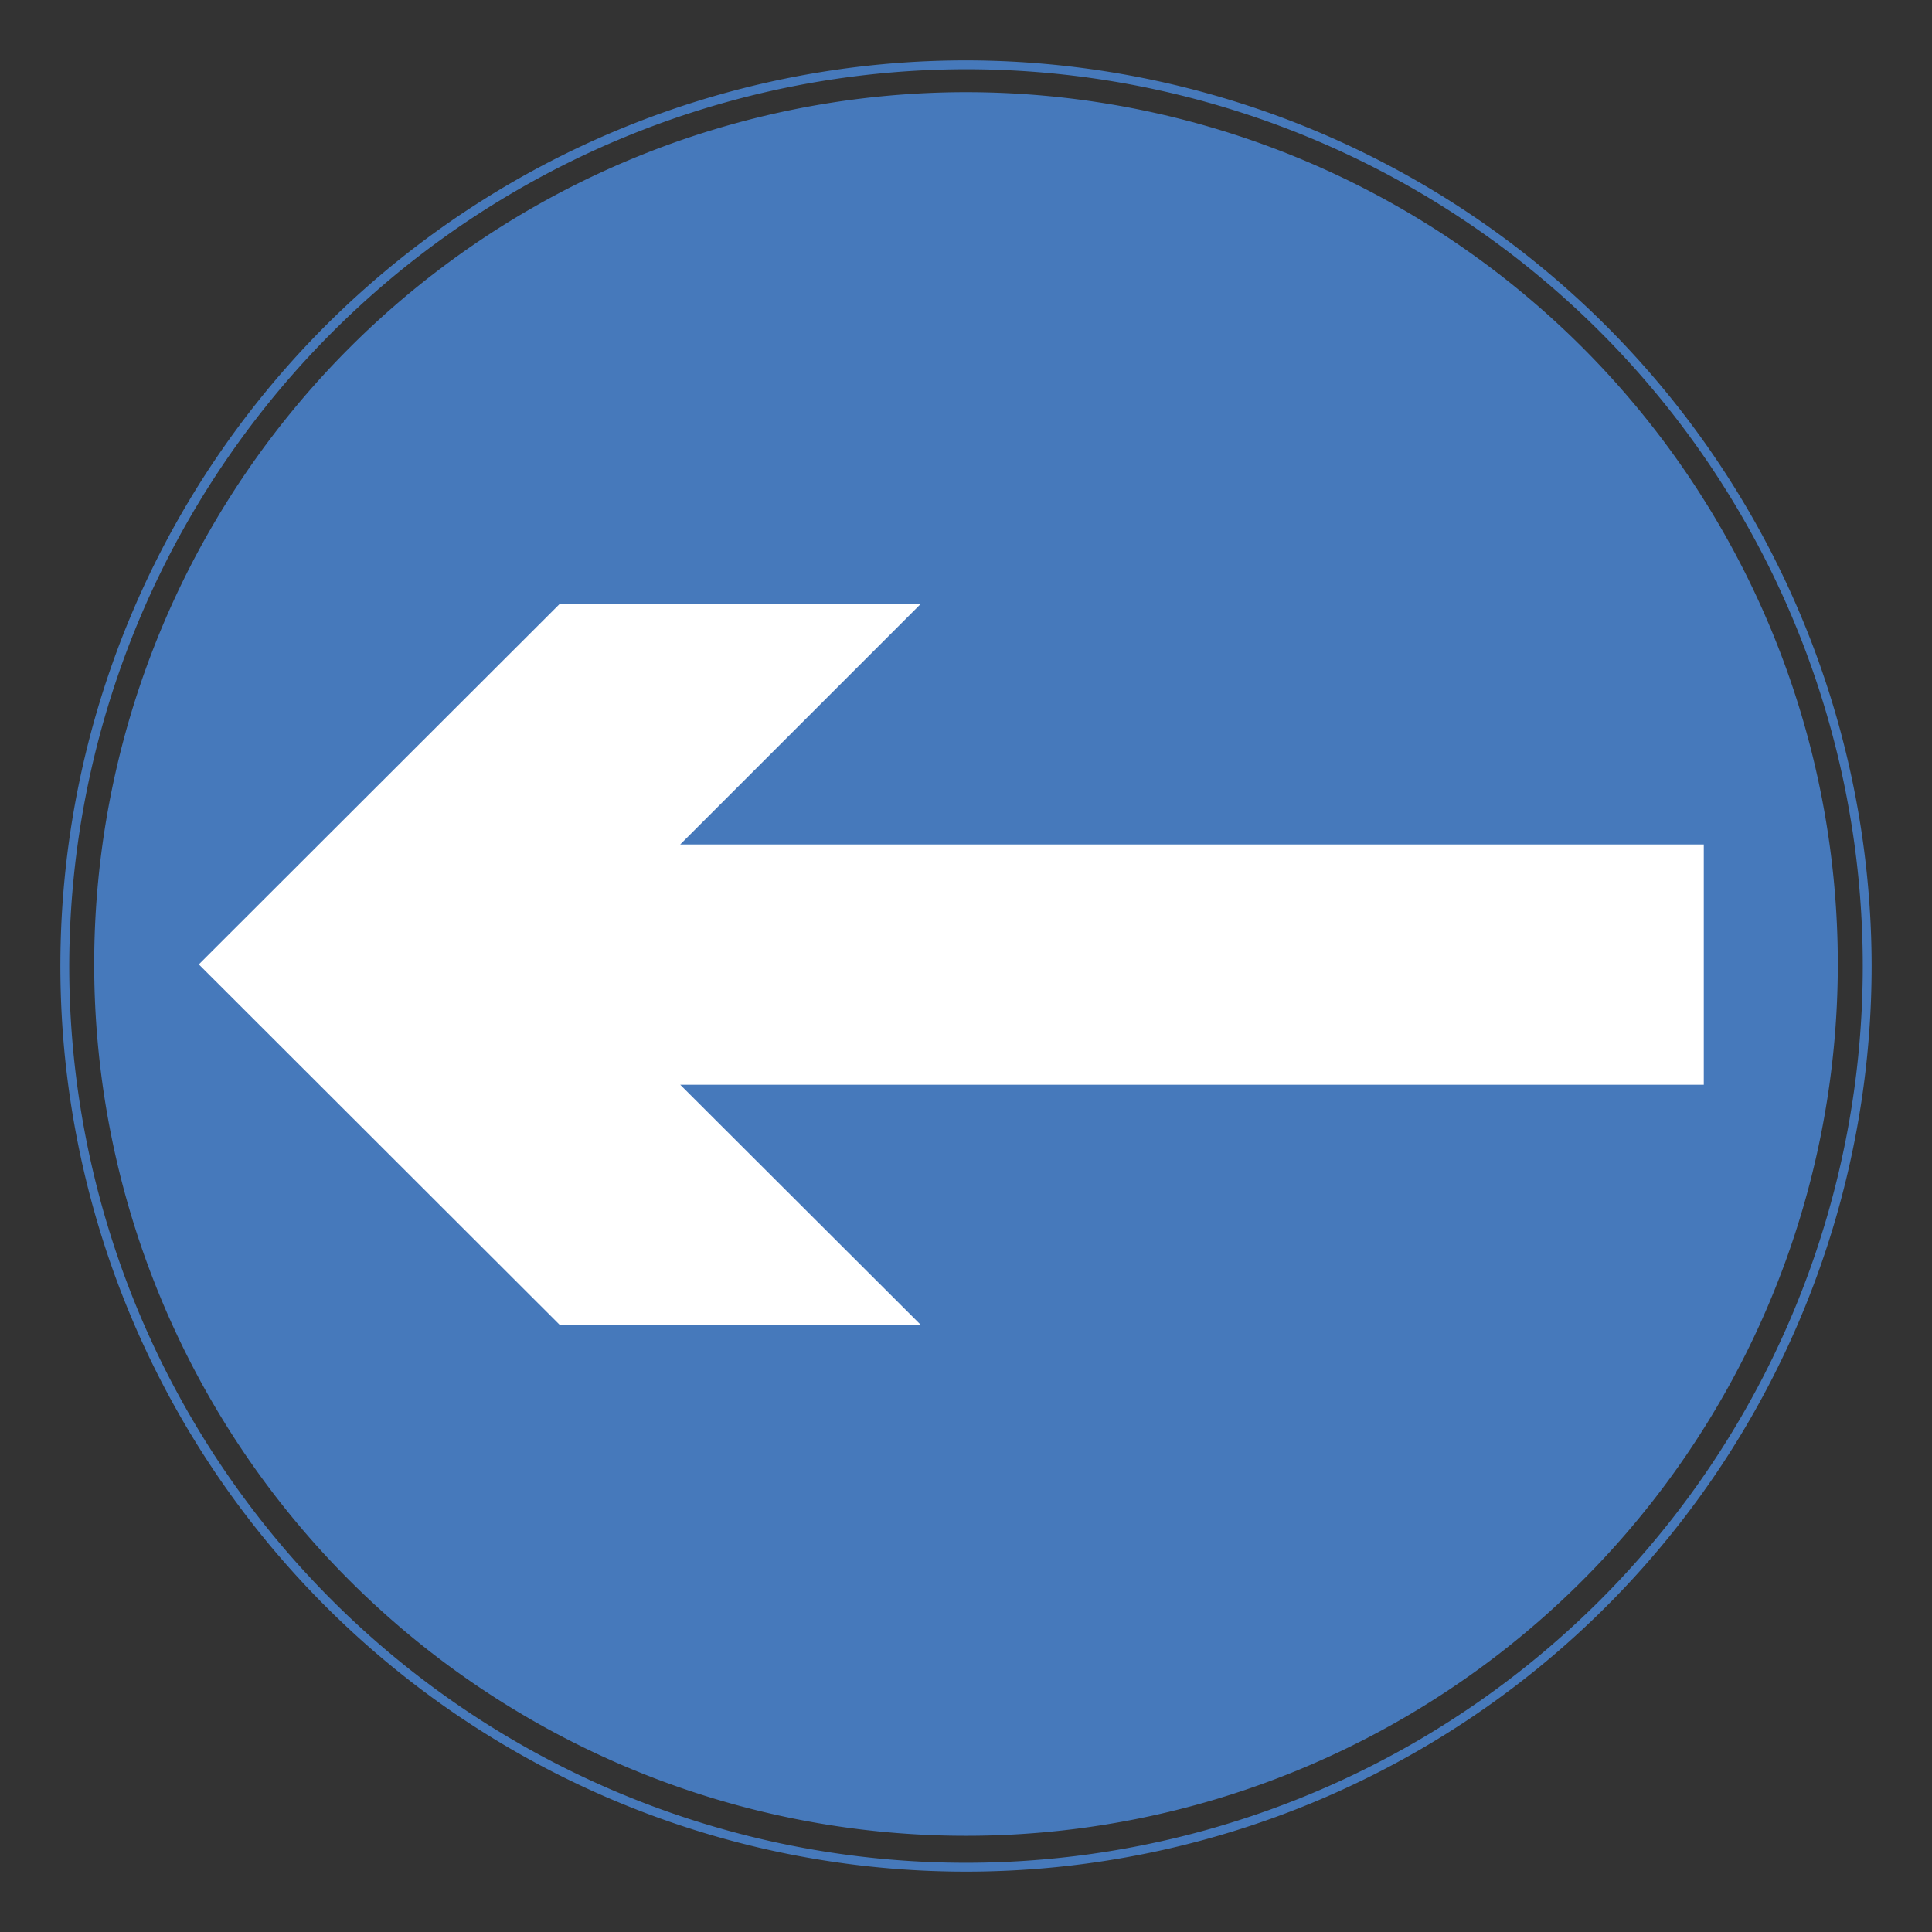 <svg viewBox="0 0 48 48" xmlns="http://www.w3.org/2000/svg"><rect x="0" y="0" width="48" height="48" fill="#333333" stroke="none"/><path d="m24 1.72a22.28 22.28 0 1 1 -22.28 22.28 22.31 22.31 0 0 1 22.28-22.28v-.22a22.5 22.5 0 1 0 22.5 22.5 22.52 22.52 0 0 0 -22.5-22.5z" fill="#4679bb"/><path d="m24 2.29a21.66 21.66 0 1 1 -21.66 21.71 21.67 21.67 0 0 1 21.66-21.71" fill="#4679bb"/><path d="m22.88 32.92-5.98-5.97h25.43v-5.97h-25.43l5.98-5.98h-8.97l-8.97 8.96 8.97 8.96z" fill="#fff"/></svg>